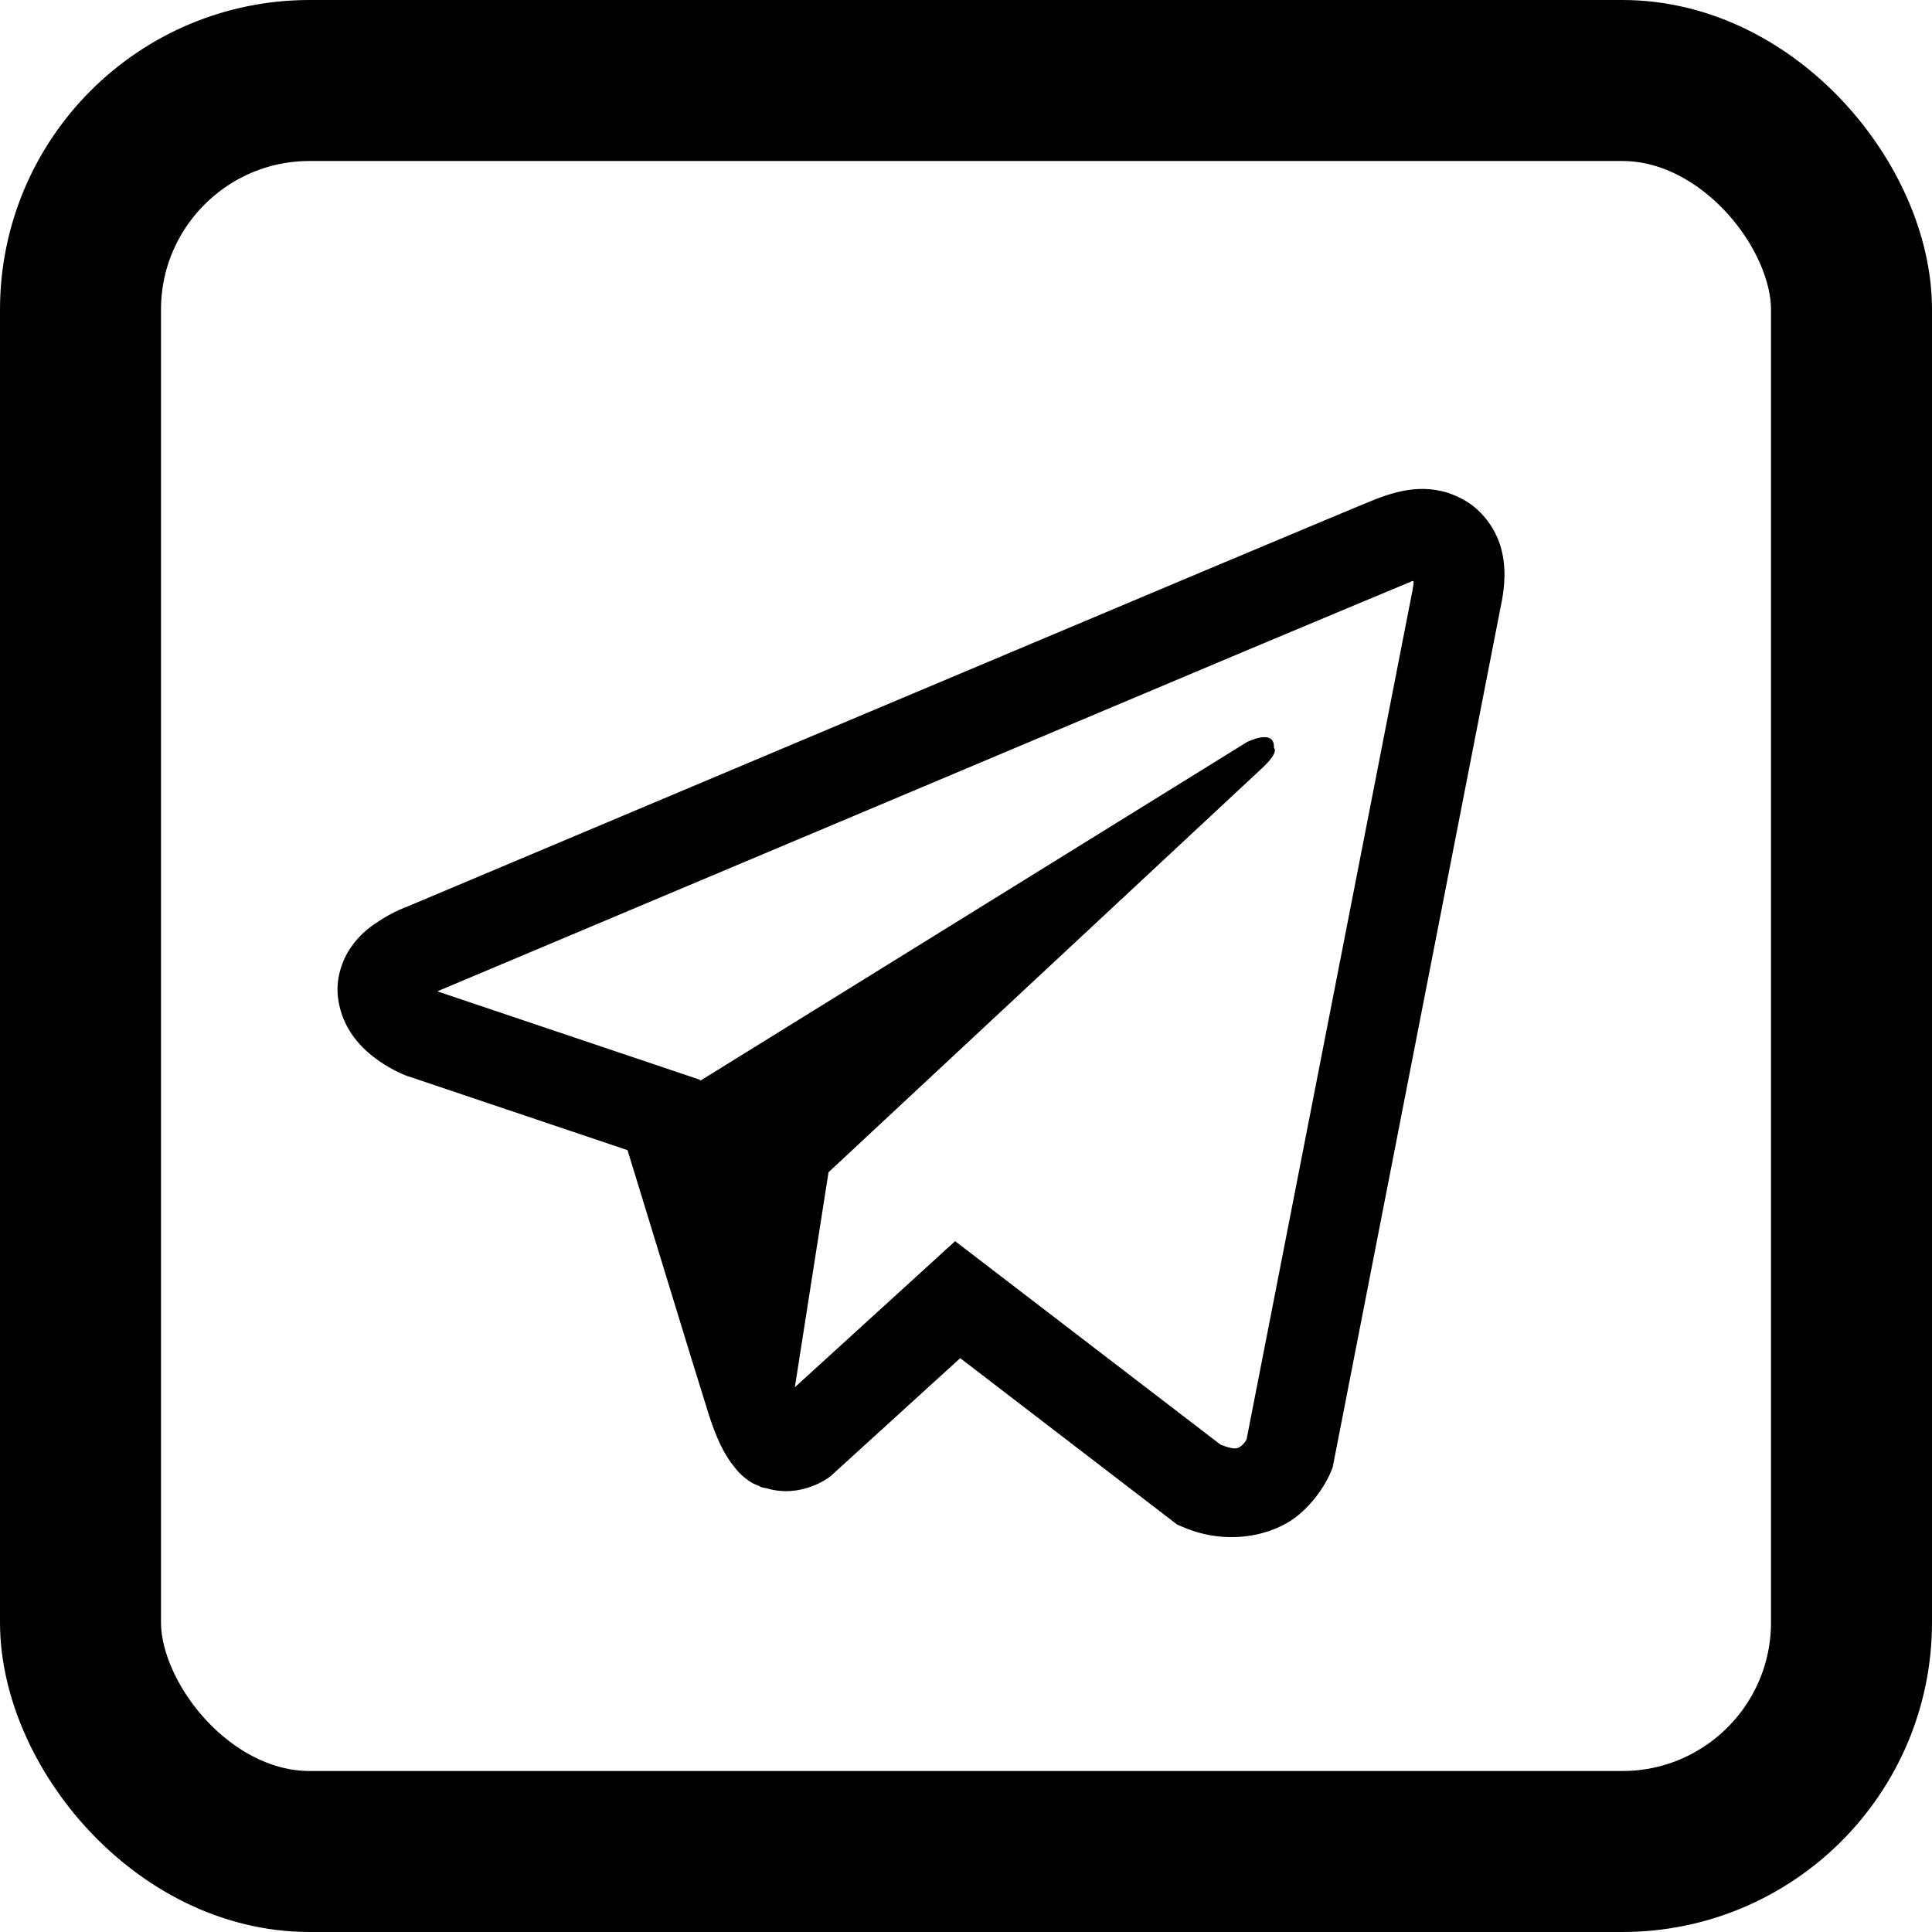 <svg  viewBox="0 0 156 156" fill="none" xmlns="http://www.w3.org/2000/svg">
<rect x="6.5" y="6.5" width="143" height="143" rx="18.5" stroke="current" stroke-width="13"/>
<path d="M114.505 39.486C113.287 39.542 112.14 39.896 111.121 40.293H111.107C110.073 40.704 105.159 42.771 97.697 45.9C90.234 49.044 80.549 53.122 70.934 57.172C51.733 65.257 32.858 73.215 32.858 73.215L33.084 73.13C33.084 73.13 31.781 73.555 30.422 74.49C29.728 74.943 28.963 75.566 28.298 76.543C27.633 77.52 27.094 79.021 27.293 80.564C27.618 83.184 29.317 84.756 30.535 85.62C31.767 86.498 32.943 86.908 32.943 86.908H32.971L50.671 92.87C51.464 95.418 56.066 110.541 57.171 114.025C57.822 116.106 58.459 117.409 59.252 118.4C59.634 118.91 60.088 119.335 60.626 119.675C60.838 119.802 61.065 119.901 61.291 119.986C61.362 120.029 61.433 120.043 61.518 120.057L61.334 120.015C61.39 120.029 61.433 120.071 61.475 120.085C61.617 120.128 61.716 120.142 61.9 120.17C64.704 121.02 66.955 119.278 66.955 119.278L67.083 119.179L77.533 109.664L95.049 123.102L95.445 123.271C99.099 124.872 102.795 123.979 104.749 122.408C106.717 120.822 107.482 118.797 107.482 118.797L107.609 118.471L121.146 49.129C121.528 47.416 121.628 45.815 121.203 44.258C120.778 42.7 119.688 41.242 118.371 40.463C117.04 39.67 115.723 39.429 114.505 39.486ZM114.137 46.92C114.123 47.146 114.165 47.118 114.066 47.557V47.6L100.656 116.22C100.6 116.319 100.501 116.531 100.232 116.744C99.948 116.97 99.722 117.112 98.546 116.644L77.122 100.219L64.18 112.014L66.899 94.654C66.899 94.654 100.458 63.374 101.902 62.029C103.347 60.684 102.865 60.4 102.865 60.4C102.965 58.758 100.685 59.919 100.685 59.919L56.547 87.262L56.533 87.191L35.378 80.069V80.055C35.364 80.055 35.336 80.04 35.321 80.04C35.336 80.04 35.435 79.998 35.435 79.998L35.548 79.941L35.661 79.899C35.661 79.899 54.551 71.941 73.752 63.855C83.367 59.806 93.052 55.727 100.501 52.584C107.949 49.455 113.457 47.161 113.769 47.033C114.066 46.92 113.924 46.92 114.137 46.92Z" fill="current"/>
</svg>
